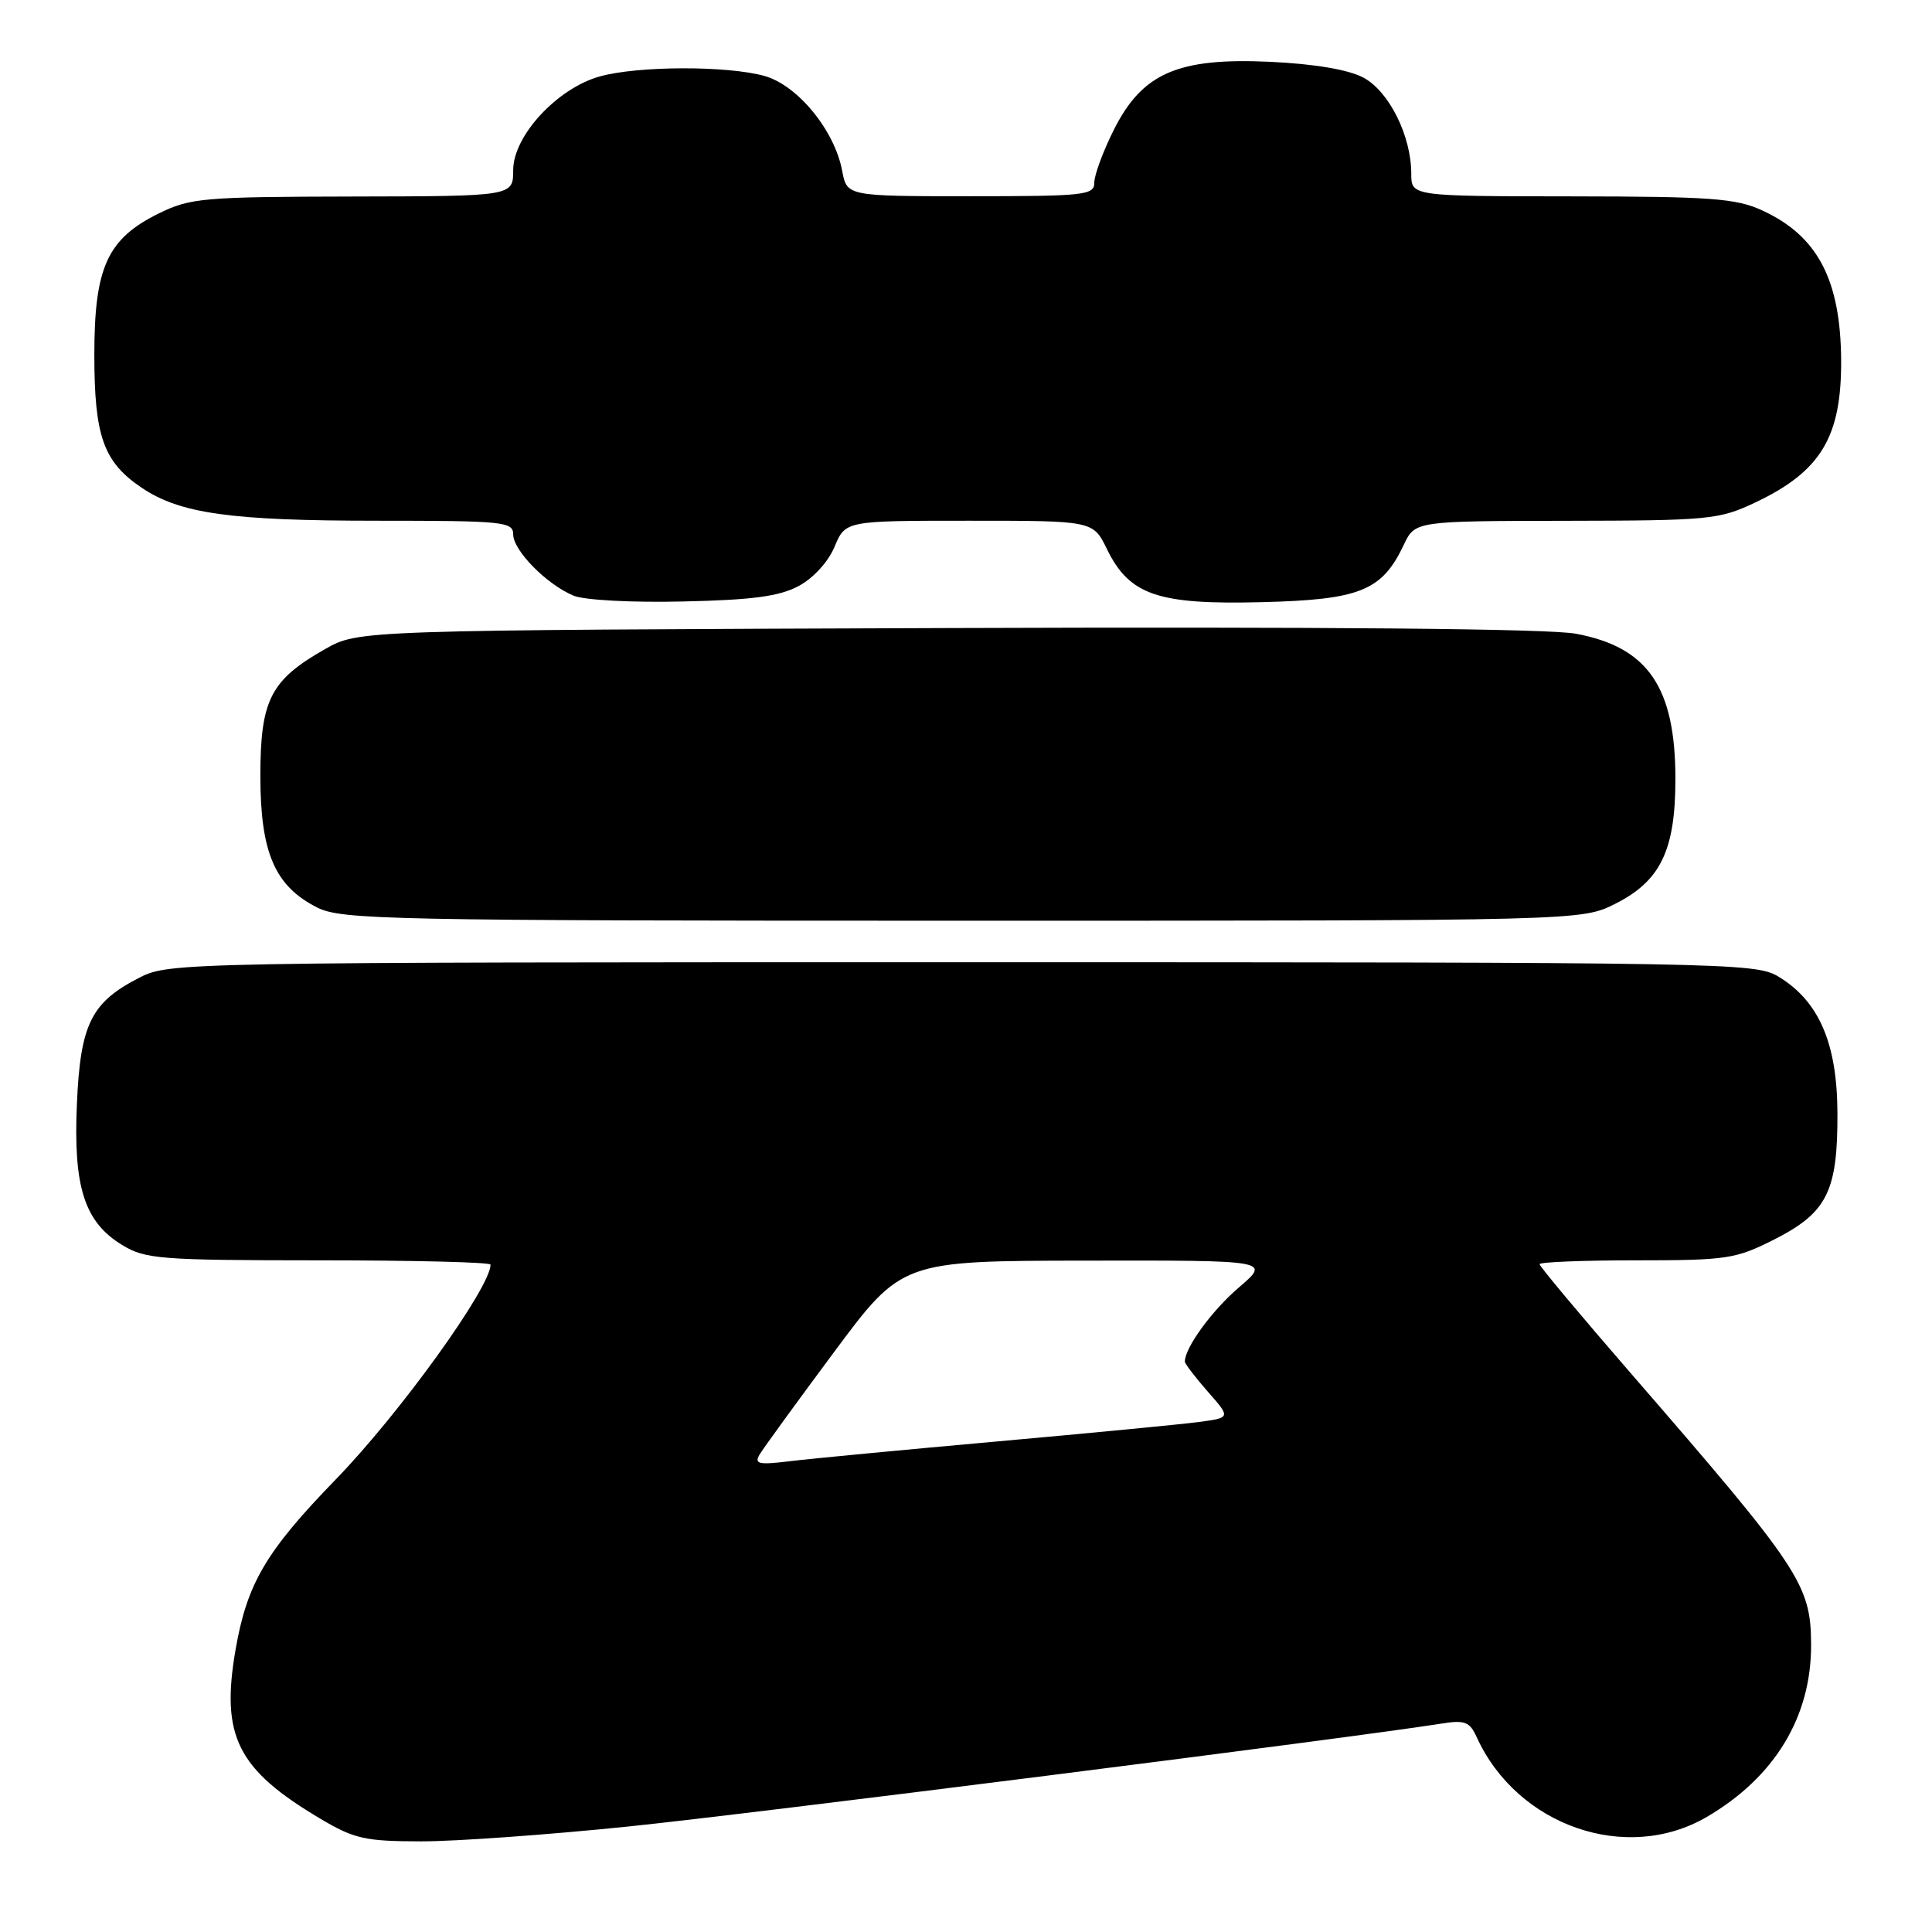 <?xml version="1.0" encoding="UTF-8" standalone="no"?>
<!DOCTYPE svg PUBLIC "-//W3C//DTD SVG 1.1//EN" "http://www.w3.org/Graphics/SVG/1.1/DTD/svg11.dtd" >
<svg xmlns="http://www.w3.org/2000/svg" xmlns:xlink="http://www.w3.org/1999/xlink" version="1.1" viewBox="0 0 256 256">
 <g >
 <path fill="currentColor"
d=" M 83.27 242.02 C 99.51 240.35 179.52 230.22 190.96 228.39 C 194.10 227.89 194.74 228.13 195.67 230.18 C 201.04 241.96 215.53 246.98 226.18 240.74 C 235.19 235.46 240.03 227.45 239.98 217.88 C 239.94 209.96 238.55 207.86 216.25 182.15 C 209.51 174.38 204.00 167.80 204.00 167.51 C 204.00 167.23 209.77 167.00 216.82 167.00 C 228.82 167.00 229.99 166.82 235.07 164.25 C 242.10 160.69 243.51 157.88 243.47 147.50 C 243.44 138.25 241.03 132.66 235.66 129.41 C 232.60 127.56 229.08 127.50 127.50 127.50 C 24.48 127.50 22.43 127.54 18.56 129.50 C 12.08 132.79 10.65 135.66 10.19 146.28 C 9.70 157.30 11.19 161.93 16.19 164.97 C 19.25 166.84 21.20 166.99 42.25 167.00 C 54.76 167.00 65.00 167.25 65.00 167.57 C 65.00 170.60 52.99 187.27 44.52 196.00 C 35.22 205.58 32.73 209.82 31.21 218.61 C 29.23 230.06 31.45 234.47 42.50 241.02 C 46.95 243.66 48.41 243.98 55.77 243.99 C 60.32 244.00 72.70 243.11 83.27 242.02 Z  M 214.04 119.75 C 220.04 116.73 222.00 112.65 222.00 103.22 C 222.00 91.05 218.36 85.74 208.80 83.97 C 205.20 83.30 175.73 83.04 125.36 83.22 C 47.50 83.50 47.50 83.50 43.09 86.00 C 35.84 90.11 34.50 92.73 34.50 102.83 C 34.50 112.98 36.42 117.42 42.03 120.25 C 45.25 121.87 51.42 122.00 127.54 122.00 C 209.58 122.00 209.58 122.00 214.04 119.75 Z  M 105.83 77.65 C 107.77 76.61 109.76 74.44 110.59 72.43 C 112.03 69.00 112.03 69.00 128.43 69.00 C 144.84 69.00 144.84 69.00 146.67 72.75 C 149.65 78.85 153.40 80.14 167.18 79.79 C 180.20 79.47 183.12 78.29 186.00 72.21 C 187.50 69.04 187.50 69.04 207.50 69.01 C 226.40 68.98 227.78 68.85 232.50 66.62 C 241.27 62.49 244.03 57.92 243.96 47.68 C 243.88 37.03 240.82 31.24 233.50 27.88 C 230.02 26.28 226.72 26.04 208.25 26.02 C 187.00 26.00 187.00 26.00 187.00 23.02 C 187.00 17.99 184.05 12.08 180.63 10.27 C 178.63 9.22 174.18 8.47 168.31 8.19 C 156.06 7.62 151.33 9.69 147.56 17.26 C 146.15 20.08 145.00 23.20 145.00 24.20 C 145.00 25.86 143.74 26.00 128.61 26.00 C 112.22 26.00 112.22 26.00 111.59 22.62 C 110.58 17.26 105.68 11.28 101.28 10.06 C 96.34 8.69 84.56 8.72 79.50 10.12 C 73.85 11.68 68.00 18.00 68.00 22.54 C 68.00 26.00 68.00 26.00 46.75 26.04 C 26.89 26.08 25.21 26.23 21.02 28.29 C 14.22 31.65 12.50 35.42 12.50 47.00 C 12.50 57.83 13.71 61.22 18.79 64.64 C 23.87 68.06 30.59 69.00 50.05 69.00 C 66.72 69.00 68.00 69.13 68.00 70.81 C 68.00 72.94 72.43 77.44 76.00 78.93 C 77.41 79.52 83.75 79.86 90.50 79.70 C 99.72 79.50 103.27 79.02 105.83 77.65 Z  M 100.64 192.75 C 101.11 191.95 105.55 185.84 110.50 179.18 C 119.50 167.07 119.50 167.07 143.93 167.04 C 168.36 167.00 168.36 167.00 164.15 170.60 C 160.58 173.66 157.00 178.57 157.00 180.42 C 157.00 180.70 158.37 182.49 160.04 184.40 C 163.09 187.86 163.09 187.86 158.79 188.43 C 156.43 188.74 144.38 189.90 132.00 191.01 C 119.62 192.12 107.31 193.29 104.64 193.62 C 100.55 194.12 99.91 193.99 100.64 192.75 Z "/>
</g>
</svg>